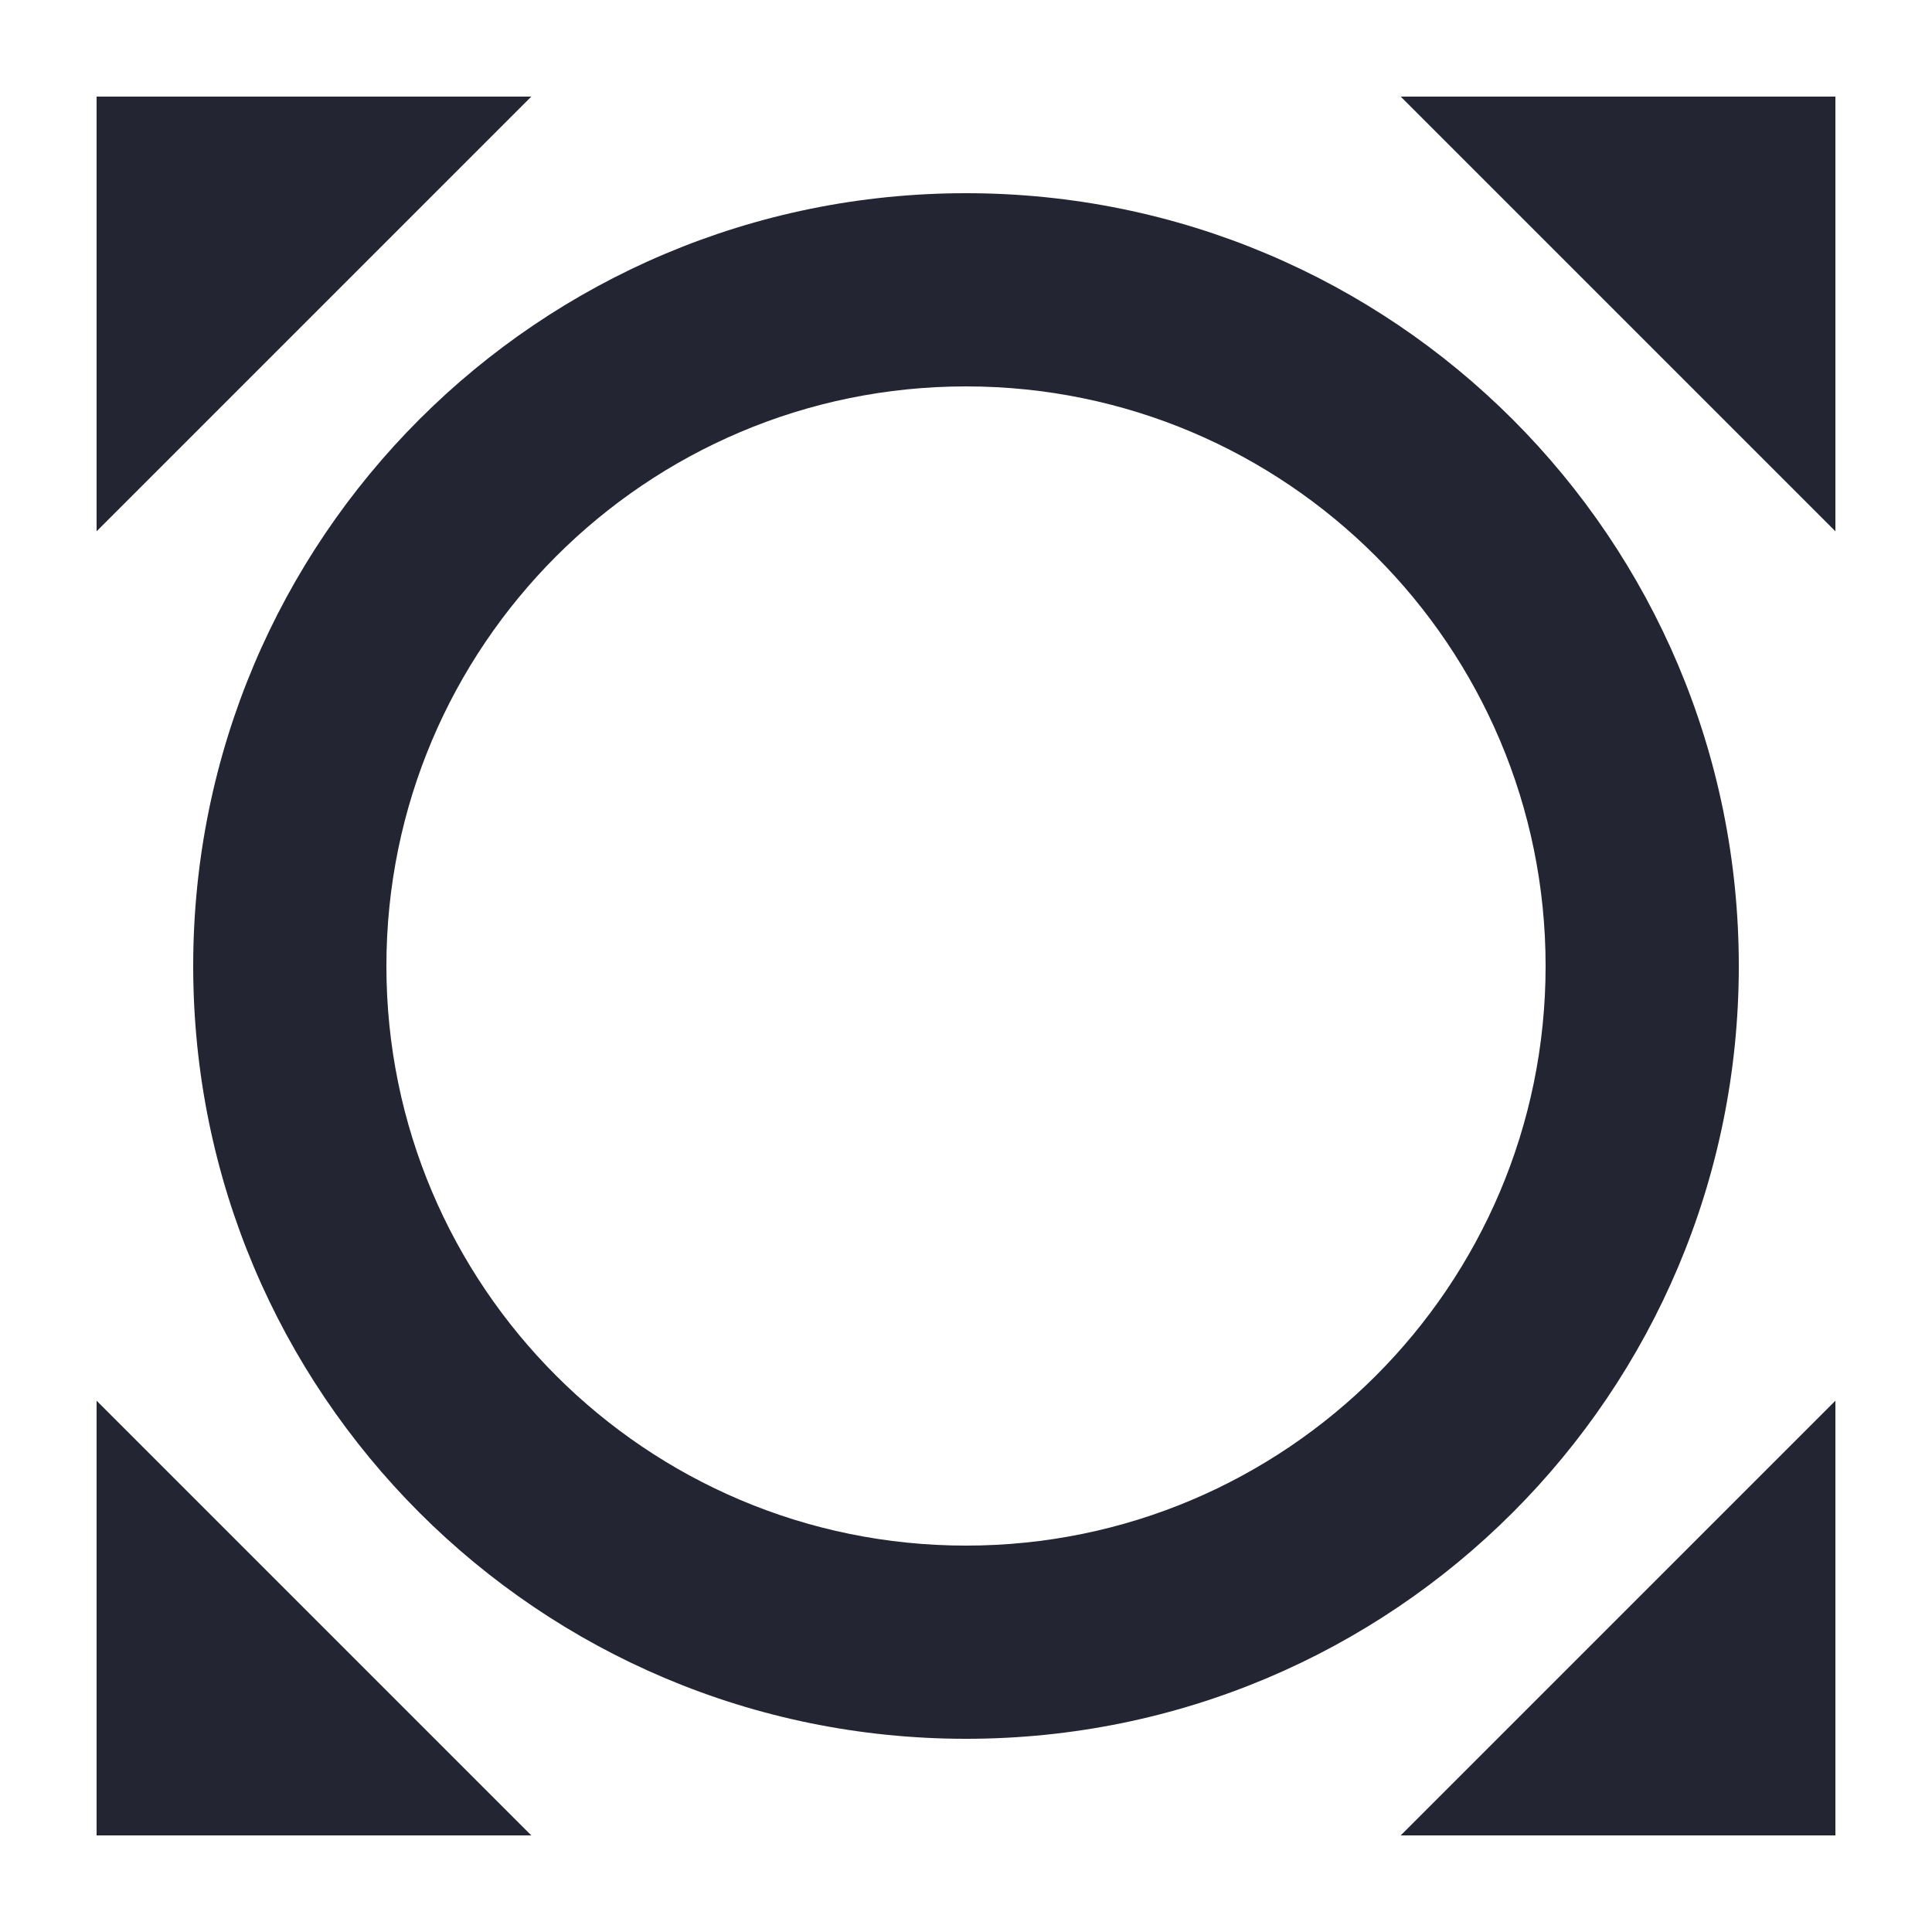 <svg width="20" height="20" viewBox="0 0 20 20" fill="none" xmlns="http://www.w3.org/2000/svg">
<path fill-rule="evenodd" clip-rule="evenodd" d="M1 1H5.5L1 5.5V1ZM14.5 1L19 5.5V1H14.5ZM19 19V14.5L14.5 19H19ZM1 19H5.5L1 14.5V19ZM18 10C18 5.577 14.423 2 10 2C5.577 2 2 5.577 2 10C2 14.423 5.577 18 10 18C14.423 18 18 14.423 18 10ZM10 16C6.688 16 4 13.312 4 10C4 6.688 6.688 4 10 4C13.312 4 16 6.688 16 10C16 13.312 13.312 16 10 16Z" fill="#232632"/>
</svg>
